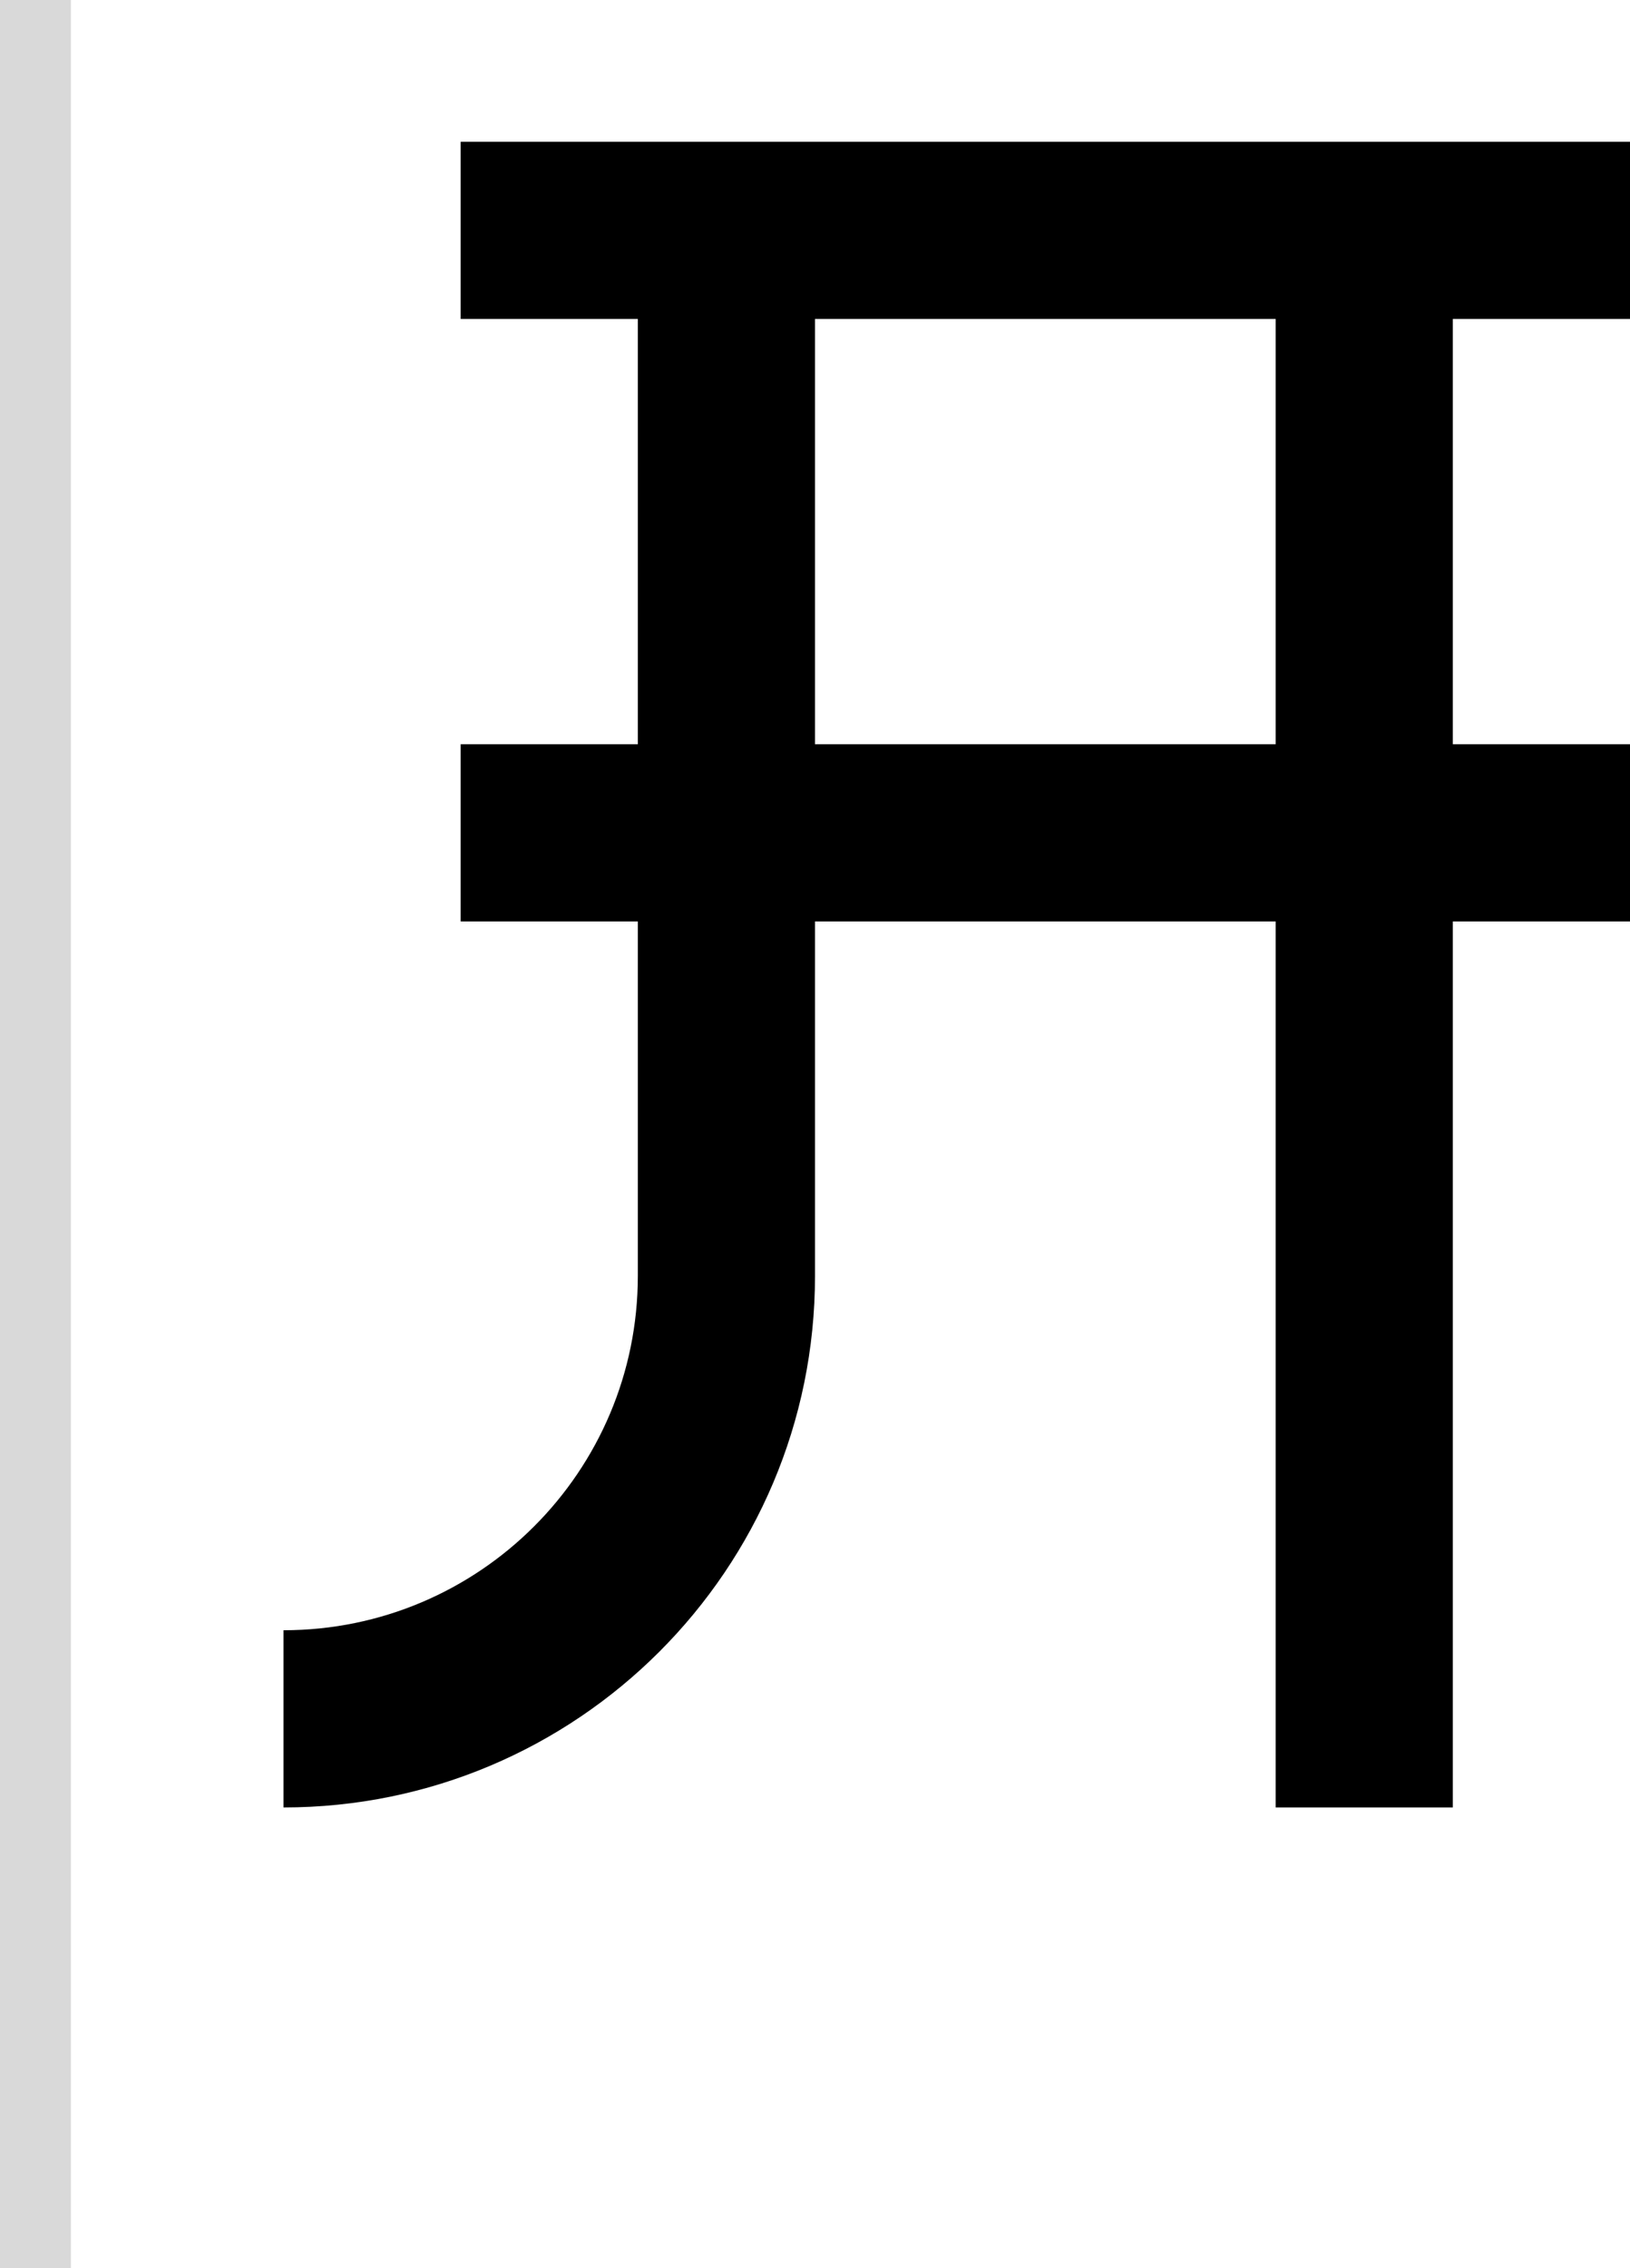 <svg width="46" height="64" viewBox="0 0 46 64" fill="none" xmlns="http://www.w3.org/2000/svg">
<path fill-rule="evenodd" clip-rule="evenodd" d="M46 4H13V9H18V21H13V26H18V36C18 41.523 13.523 46 8 46V51C16.284 51 23 44.284 23 36V26H36V51H41V26H46V21H41V9H46V4ZM36 9H23V21H36V9Z" fill="black"/>
<rect width="2" height="64" fill="#D9D9D9"/>
</svg>
